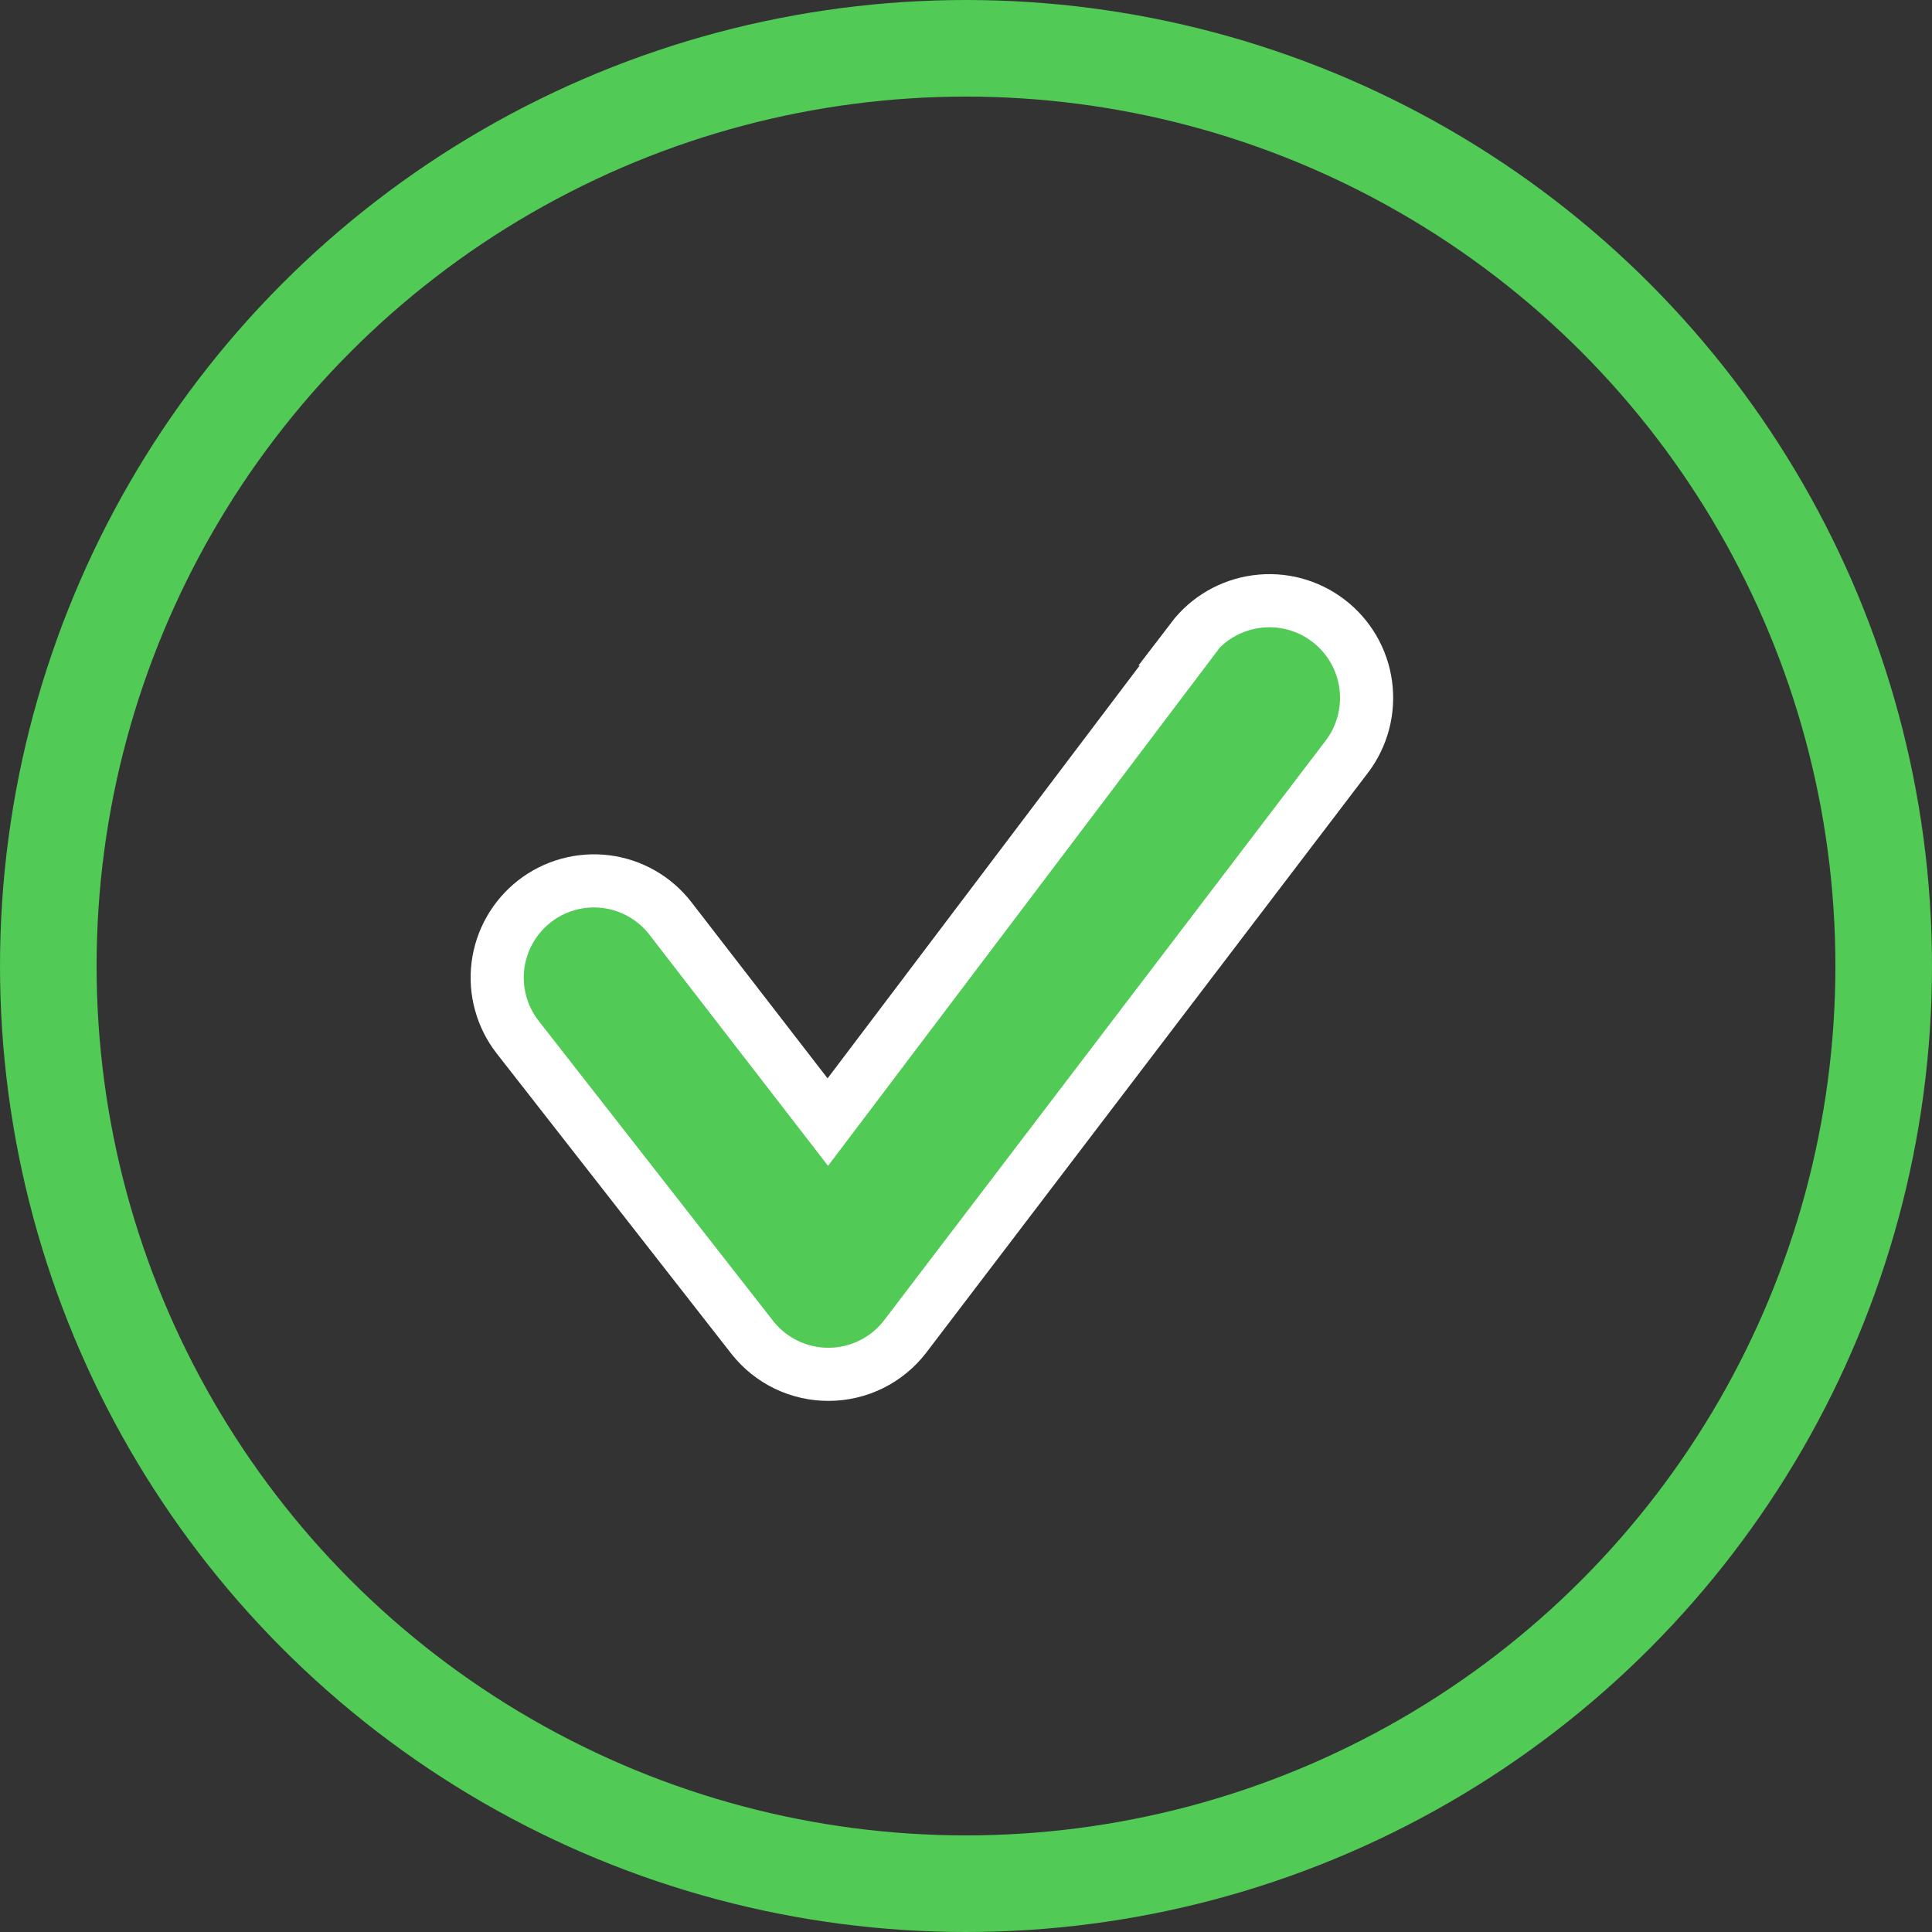 <svg fill="none" height="40" viewBox="0 0 40 40" width="40" xmlns="http://www.w3.org/2000/svg">
    <rect x="0" y="0" width="40" height="40" fill="#333333" stroke="none"/>
    <circle cx="20" cy="20" r="19" stroke="#51CA56" stroke-width="2" />
    <path
        d="M24.701 13.229L17.139 23.232L13.877 19.011C13.551 18.591 13.072 18.319 12.545 18.253C12.017 18.188 11.486 18.334 11.067 18.66C10.648 18.987 10.375 19.466 10.309 19.994C10.244 20.521 10.39 21.052 10.716 21.471L15.578 27.693C15.766 27.932 16.007 28.124 16.28 28.256C16.554 28.388 16.855 28.455 17.159 28.454C17.464 28.453 17.765 28.382 18.039 28.247C18.313 28.112 18.553 27.915 18.739 27.673L27.882 15.67C28.206 15.245 28.347 14.71 28.276 14.18C28.205 13.651 27.926 13.172 27.502 12.849C27.077 12.525 26.542 12.383 26.013 12.455C25.484 12.526 25.005 12.804 24.681 13.229H24.701Z"
        fill="#51CA56" stroke="white" stroke-width="1.1" />
</svg>
